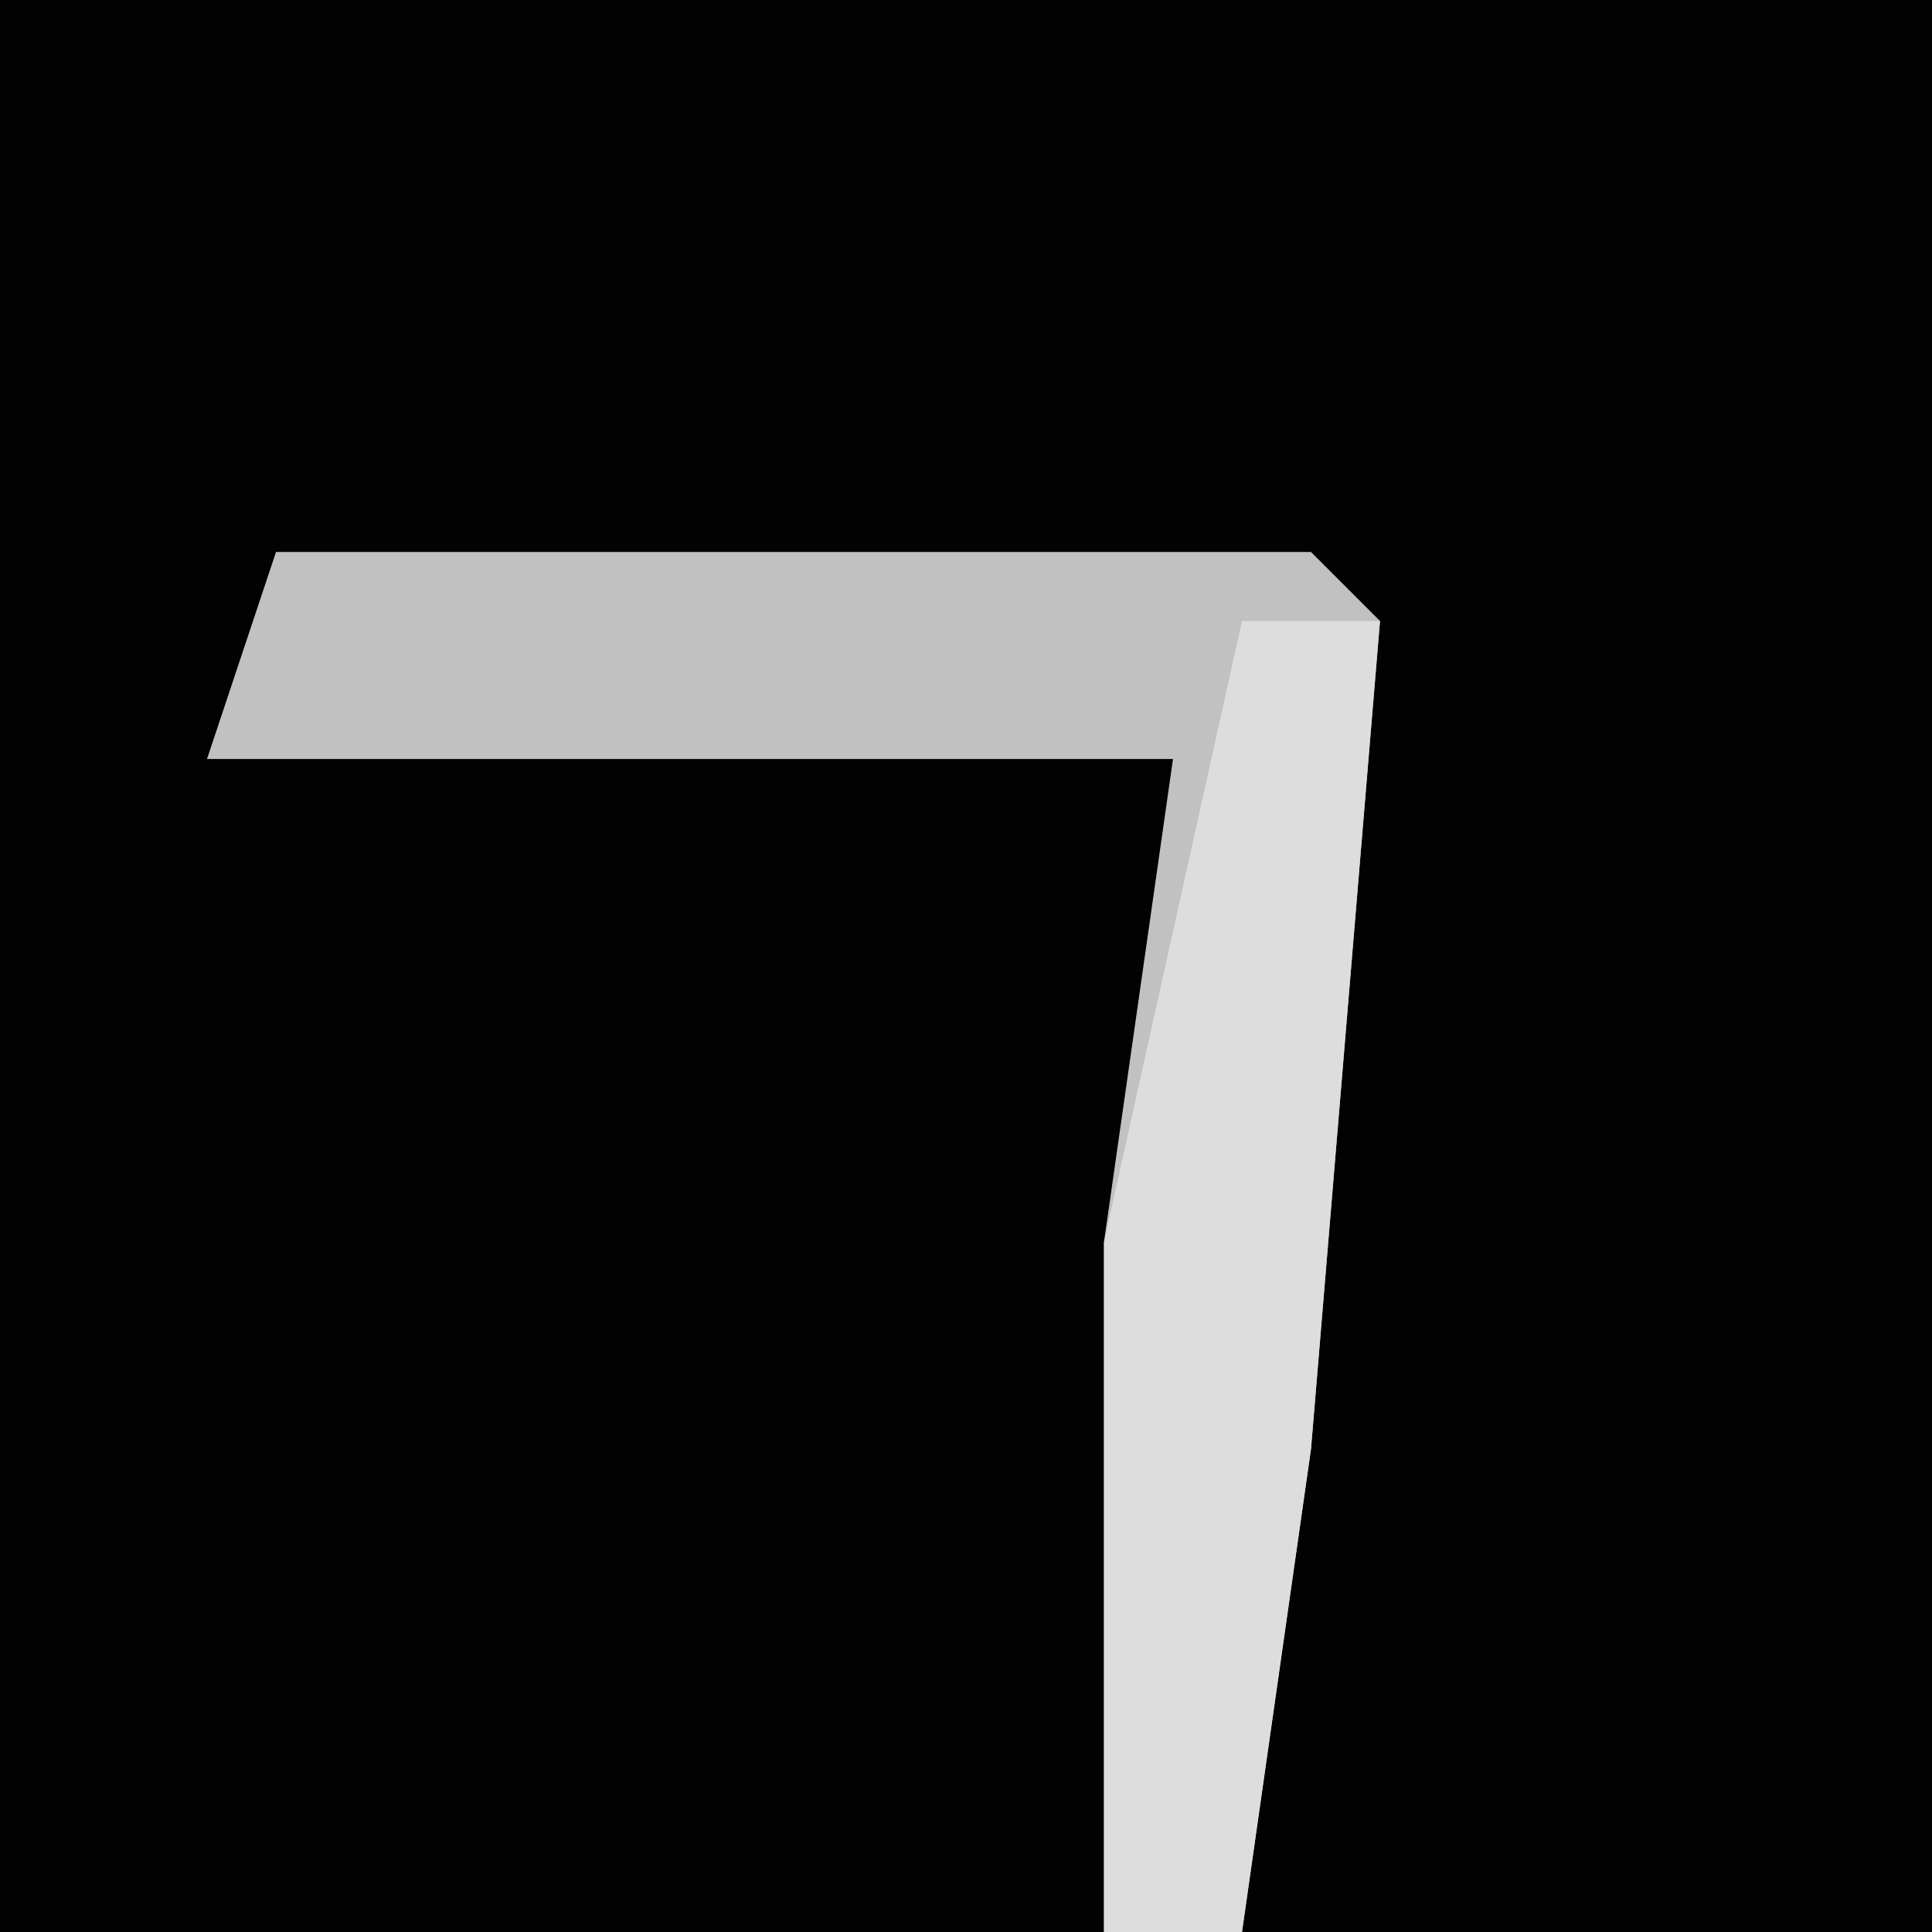 <?xml version="1.0" encoding="UTF-8"?>
<svg version="1.1" xmlns="http://www.w3.org/2000/svg" width="28" height="28">
<path d="M0,0 L28,0 L28,28 L0,28 Z " fill="#020202" transform="translate(0,0)"/>
<path d="M0,0 L15,0 L16,1 L15,13 L14,20 L12,20 L12,10 L13,3 L-1,3 Z " fill="#C1C1C1" transform="translate(4,8)"/>
<path d="M0,0 L2,0 L1,12 L0,19 L-2,19 L-2,9 Z " fill="#DDDDDD" transform="translate(18,9)"/>
</svg>

